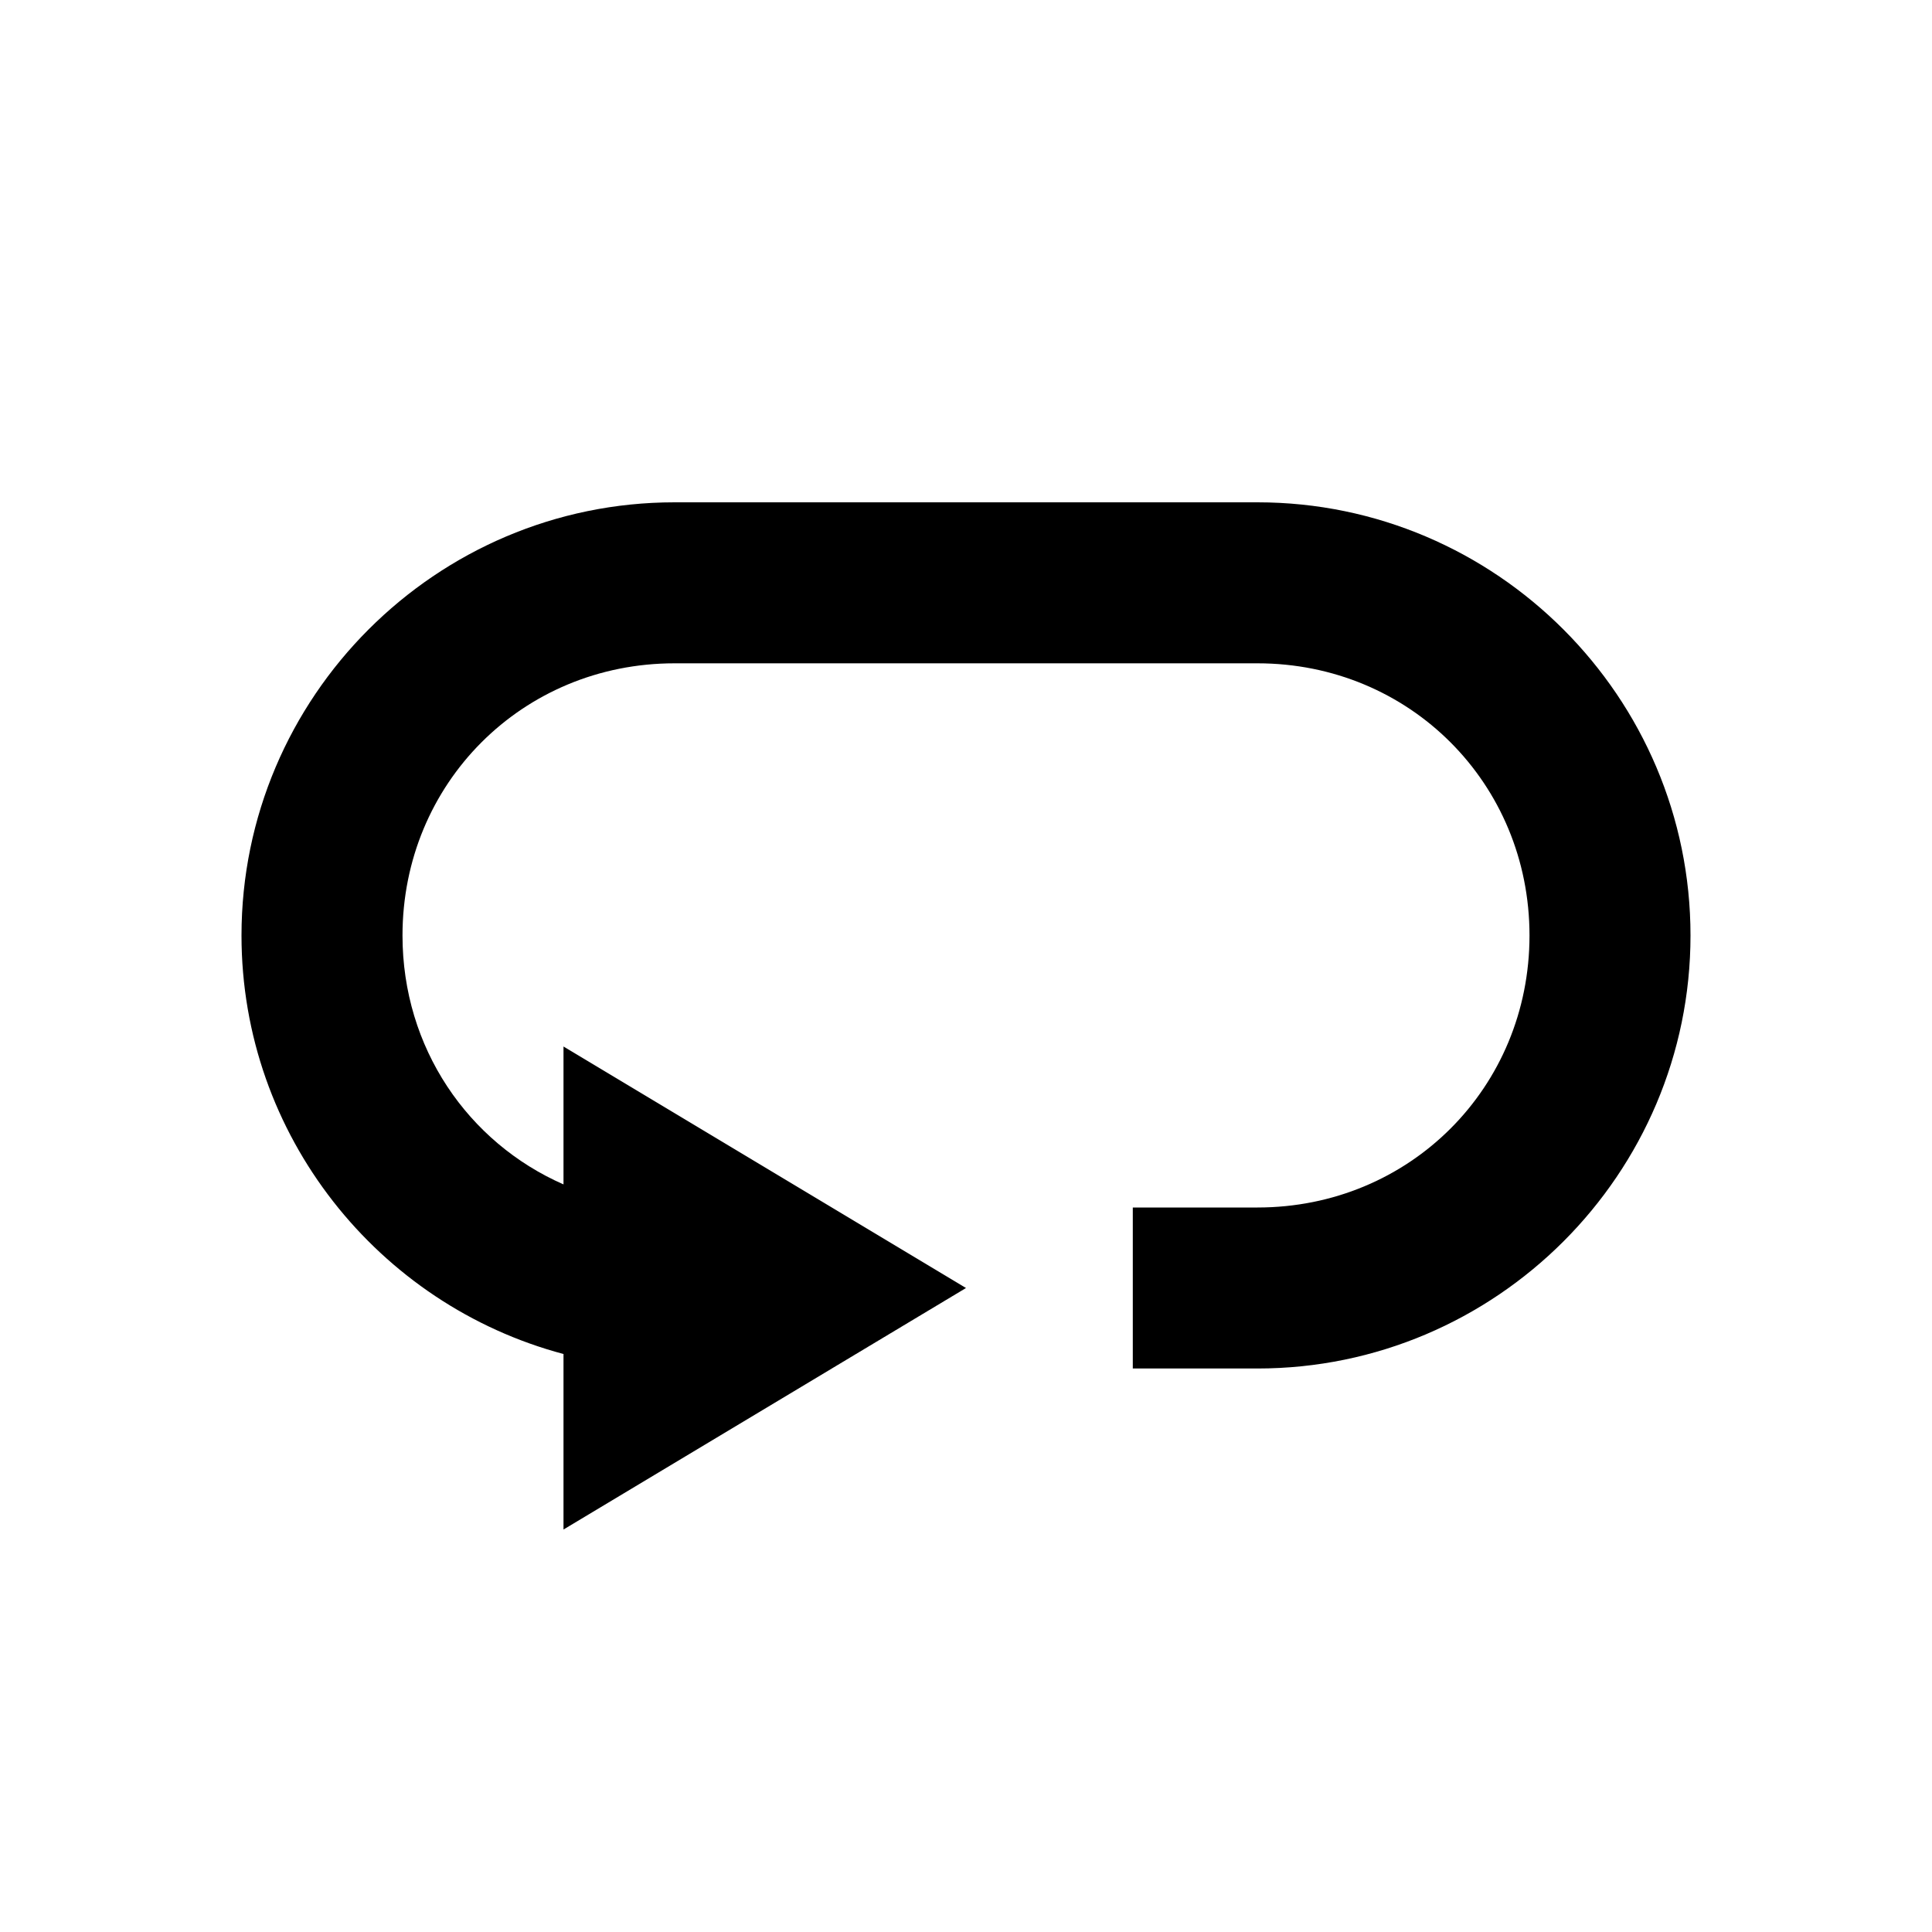 <svg width="100%" viewBox="0 0 24 24">
   <path d="M 8.379,6.24 C 5.416,6.24 3,8.658 3,11.621 c 0,2.487 1.702,4.588 4,5.199 V 19 l 5,-3 -5,-3 v 1.713 C 5.814,14.193 5,13.017 5,11.621 5,9.732 6.489,8.24 8.379,8.24 H 15.621 C 17.511,8.24 19,9.732 19,11.621 19,13.511 17.511,15 15.621,15 h -1.549 v 2 h 1.549 C 18.584,17 21,14.584 21,11.621 21,8.658 18.584,6.24 15.621,6.24 Z" />
</svg>
